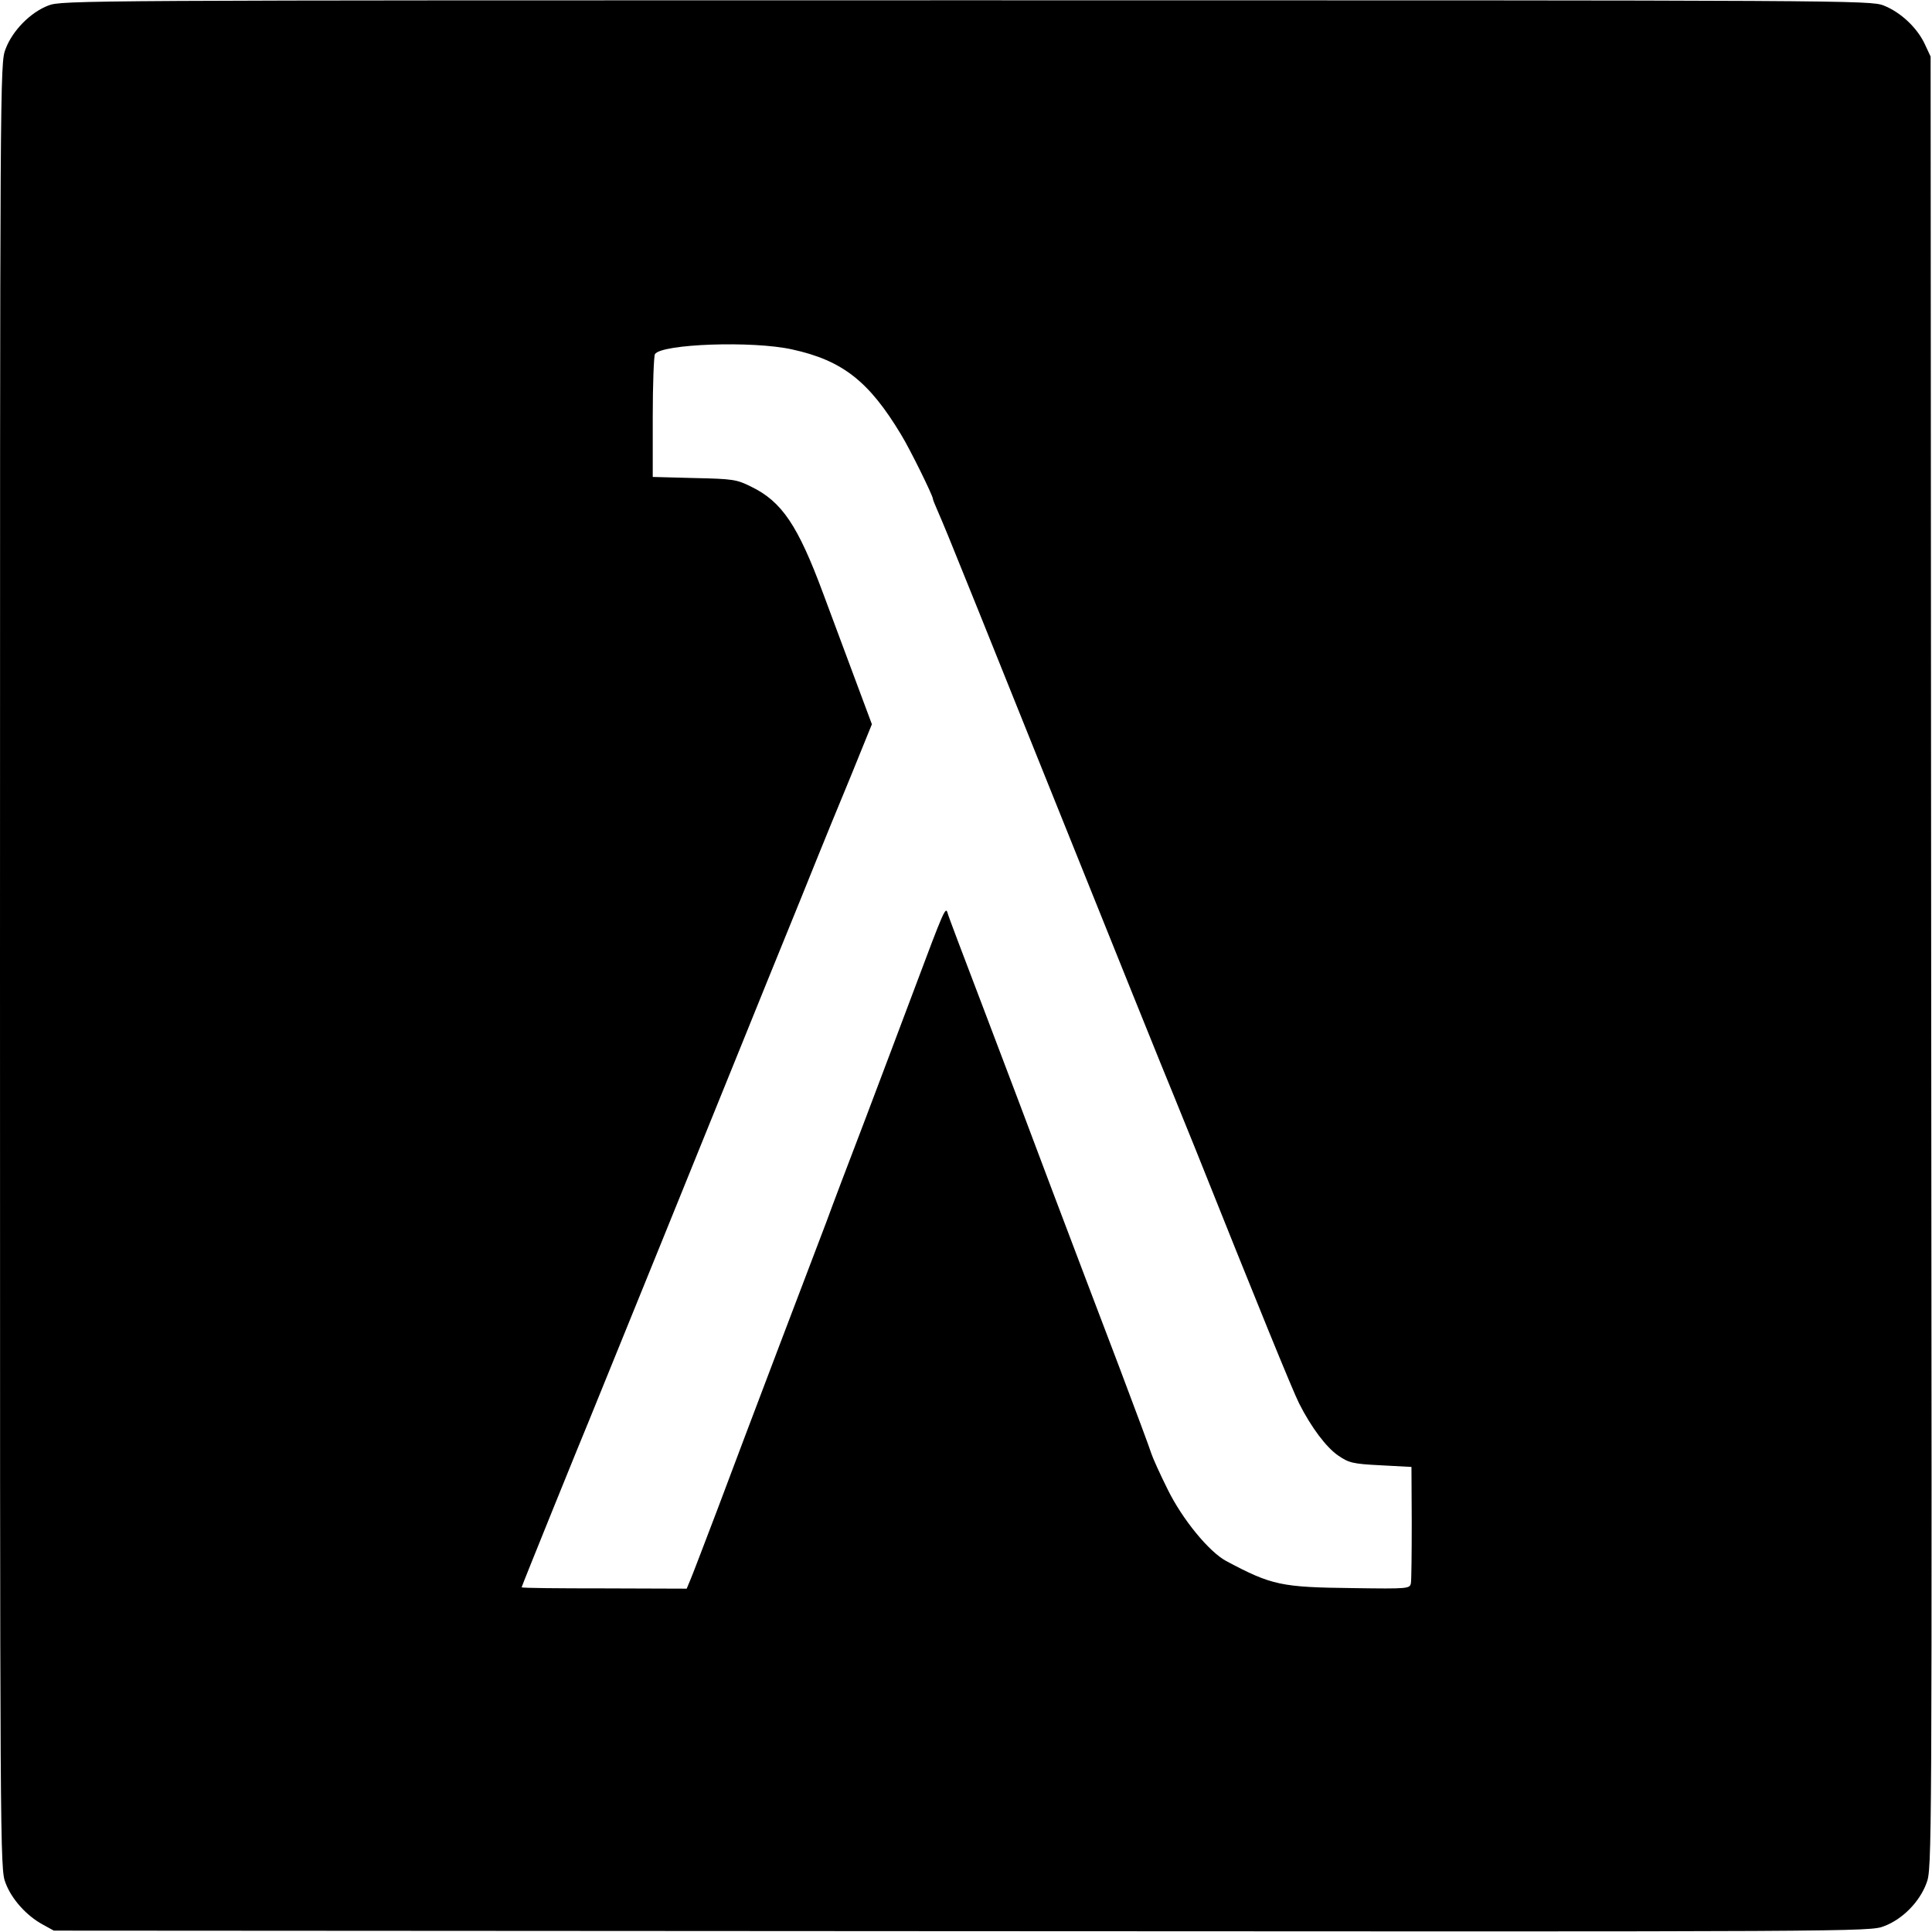 <?xml version="1.0" standalone="no"?>
<!DOCTYPE svg PUBLIC "-//W3C//DTD SVG 20010904//EN"
 "http://www.w3.org/TR/2001/REC-SVG-20010904/DTD/svg10.dtd">
<svg version="1.0" xmlns="http://www.w3.org/2000/svg"
 width="700pt" height="700pt" viewBox="0 0 700 700"
 preserveAspectRatio="xMidYMid meet">
<g transform="translate(0,700) scale(0.1,-0.1)"
fill="#000000" stroke="none">
<path d="M175 6980 c-65 -25 -130 -91 -155 -158 -20 -51 -20 -92 -20 -3322 0
-3229 0 -3271 20 -3322 22 -59 76 -119 135 -151 l40 -22 3290 -2 c3251 -2
3291 -2 3341 18 67 25 129 88 154 156 20 53 20 77 17 3336 l-2 3282 -21 45
c-28 60 -88 116 -149 140 -49 19 -116 19 -3325 19 -3214 0 -3276 0 -3325 -19z
m2695 -1246 c183 -40 279 -116 395 -309 32 -52 115 -221 115 -232 0 -3 7 -21
16 -41 27 -63 30 -69 148 -362 111 -277 280 -696 561 -1395 75 -187 143 -353
150 -370 7 -16 40 -100 75 -185 224 -561 355 -882 377 -925 44 -87 99 -160
142 -189 38 -26 52 -30 153 -35 l112 -6 1 -200 c0 -110 -1 -209 -3 -221 -4
-20 -8 -21 -210 -18 -260 3 -294 10 -459 98 -62 33 -159 151 -212 259 -28 56
-55 116 -60 132 -5 17 -57 156 -115 310 -59 154 -167 440 -241 635 -73 195
-188 499 -255 675 -67 176 -125 328 -127 338 -7 23 -14 7 -117 -268 -41 -110
-123 -326 -181 -480 -59 -154 -122 -320 -140 -370 -19 -49 -97 -256 -175 -460
-77 -203 -177 -467 -221 -585 -45 -118 -88 -231 -96 -250 l-15 -36 -299 1
c-164 0 -299 1 -299 4 0 4 223 554 245 606 7 17 124 305 260 640 136 336 272
671 302 745 30 74 122 302 205 505 82 204 156 384 163 400 7 17 31 75 53 130
l41 101 -63 169 c-35 94 -86 231 -114 306 -91 245 -149 332 -261 386 -52 26
-66 28 -206 31 l-150 4 0 217 c0 119 4 221 8 228 24 37 354 49 497 17z"/>
</g>
</svg>
